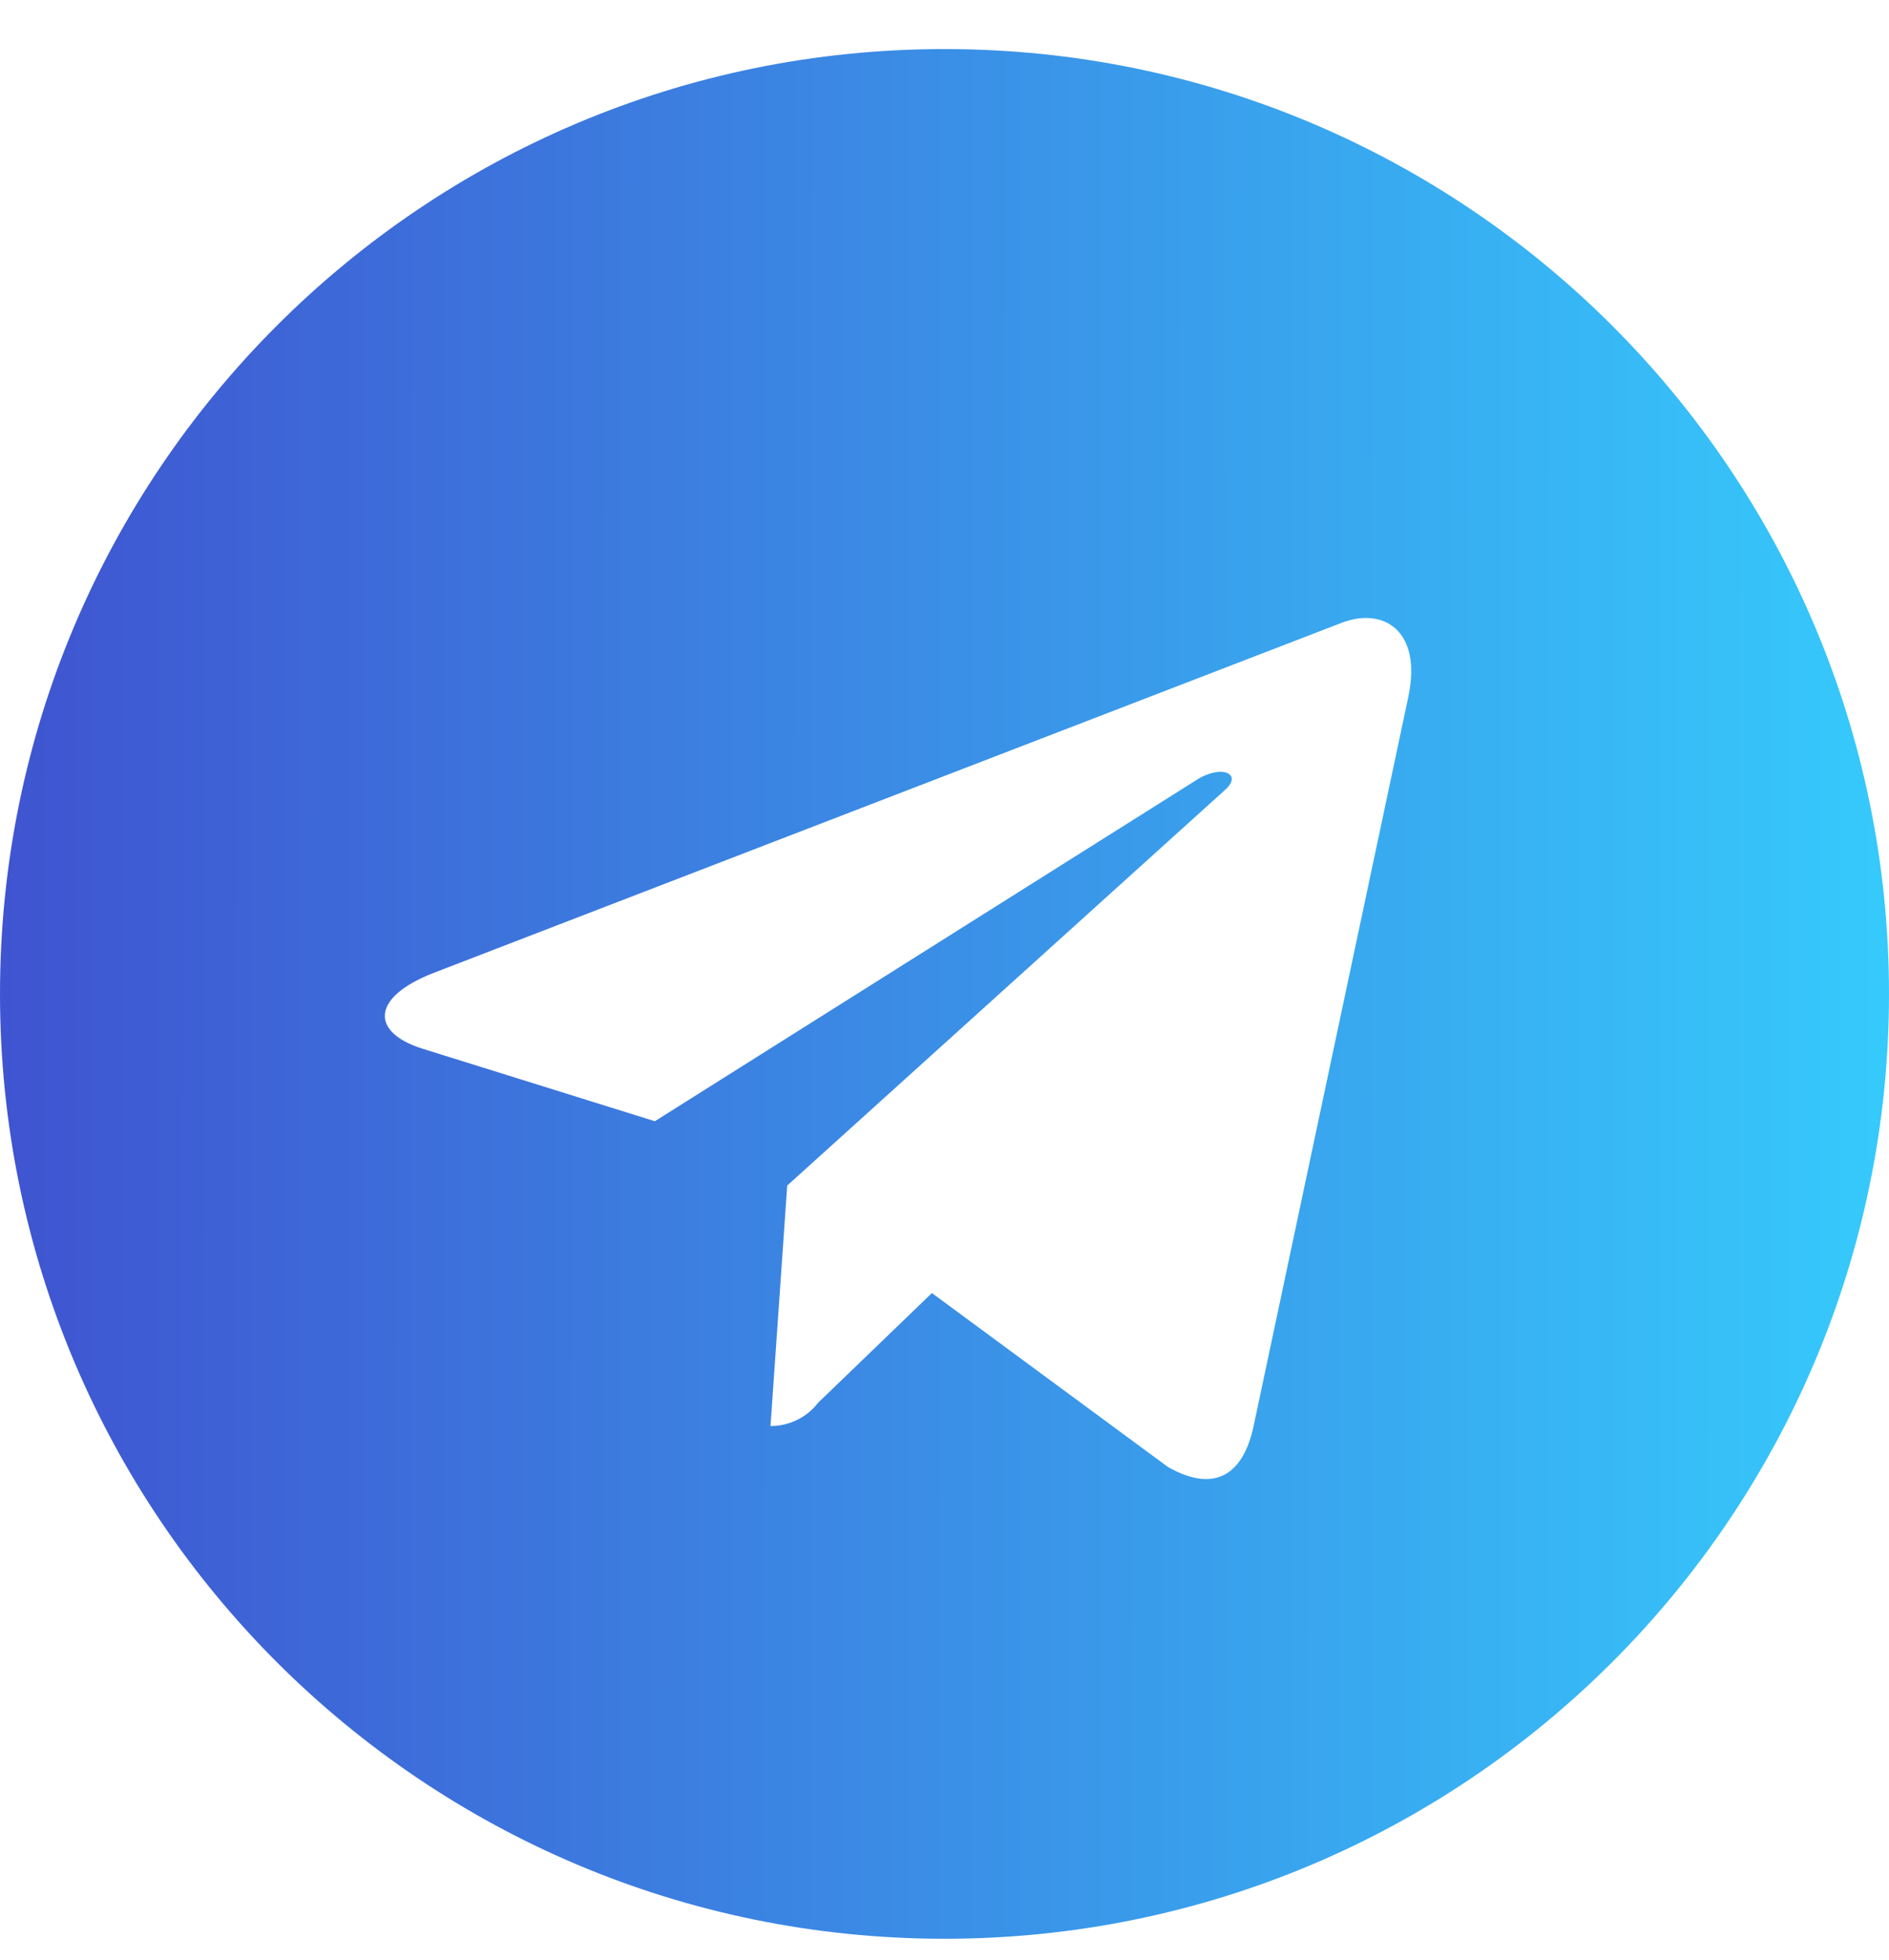 <svg width="27" height="28" viewBox="0 0 27 28" fill="none" xmlns="http://www.w3.org/2000/svg">
<path d="M13.5 0.701C6.045 0.701 0 6.746 0 14.201C0 21.656 6.045 27.701 13.5 27.701C20.955 27.701 27 21.656 27 14.201C27 6.746 20.955 0.701 13.5 0.701ZM20.131 9.95L17.915 20.39C17.751 21.13 17.31 21.31 16.695 20.961L13.32 18.475L11.693 20.043C11.614 20.146 11.511 20.23 11.394 20.287C11.277 20.345 11.149 20.375 11.018 20.375H11.013L11.252 16.939L17.507 11.289C17.777 11.05 17.447 10.914 17.088 11.153L9.36 16.02L6.03 14.981C5.31 14.752 5.29 14.261 6.182 13.907L19.194 8.892C19.799 8.672 20.325 9.036 20.13 9.951L20.131 9.95Z" fill="url(#paint0_linear)"/>
<defs>
<linearGradient id="paint0_linear" x1="29.125" y1="9.241" x2="-2.688" y2="9.195" gradientUnits="userSpaceOnUse">
<stop stop-color="#35D3FF"/>
<stop offset="1" stop-color="#4048CC"/>
</linearGradient>
</defs>
</svg>
